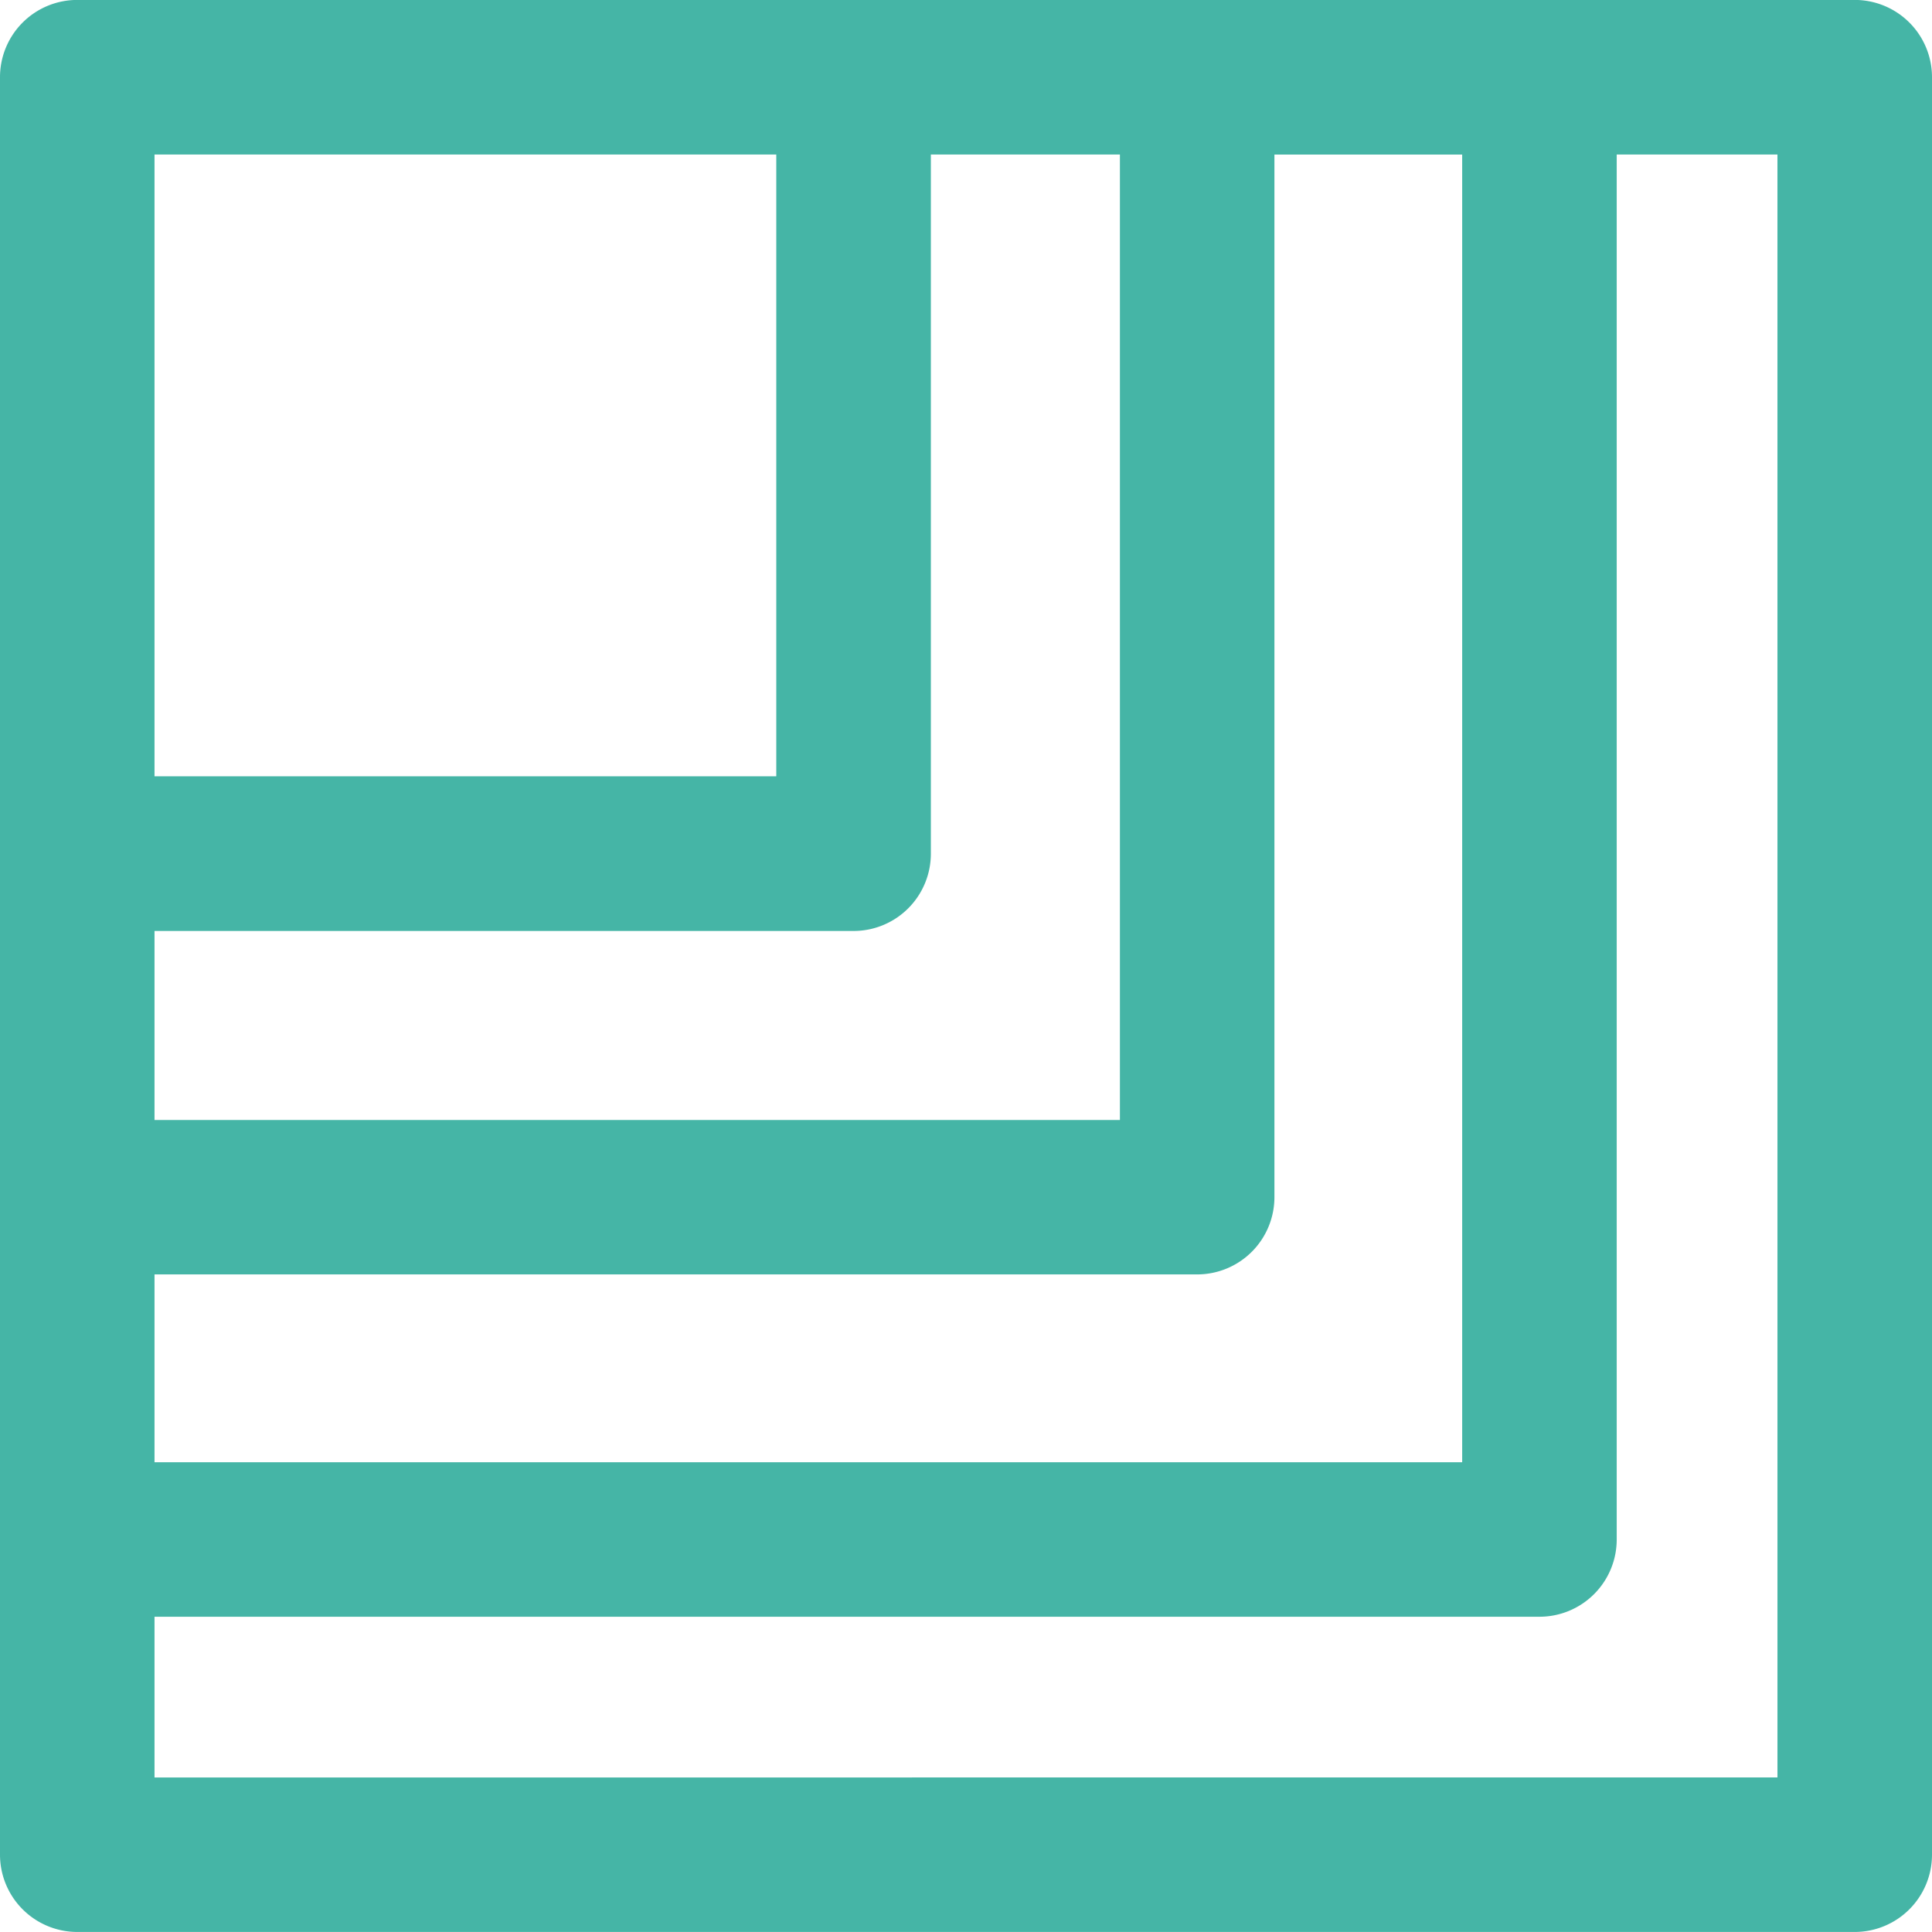 <svg xmlns="http://www.w3.org/2000/svg" width="91.353" height="91.353" viewBox="0 0 91.353 91.353"><defs><style>.a{fill:#45b5a6;}</style></defs><path class="a" d="M610.753,83.8H526.708a3.653,3.653,0,0,0-3.654,3.652V171.5a3.655,3.655,0,0,0,3.654,3.654h84.045a3.655,3.655,0,0,0,3.654-3.654V87.455A3.653,3.653,0,0,0,610.753,83.8ZM530.36,144.062h49.3a3.653,3.653,0,0,0,3.654-3.652v-49.3h8.878v61.833H530.36Zm45.648-7.3H530.36v-8.939h33.055a3.655,3.655,0,0,0,3.654-3.654V91.109h8.939ZM530.36,91.109h29.4v29.4h-29.4Zm76.74,76.74H530.36v-7.6h65.485a3.653,3.653,0,0,0,3.654-3.652V91.109h7.6Z" transform="translate(-523.054 -83.803)"/></svg>
